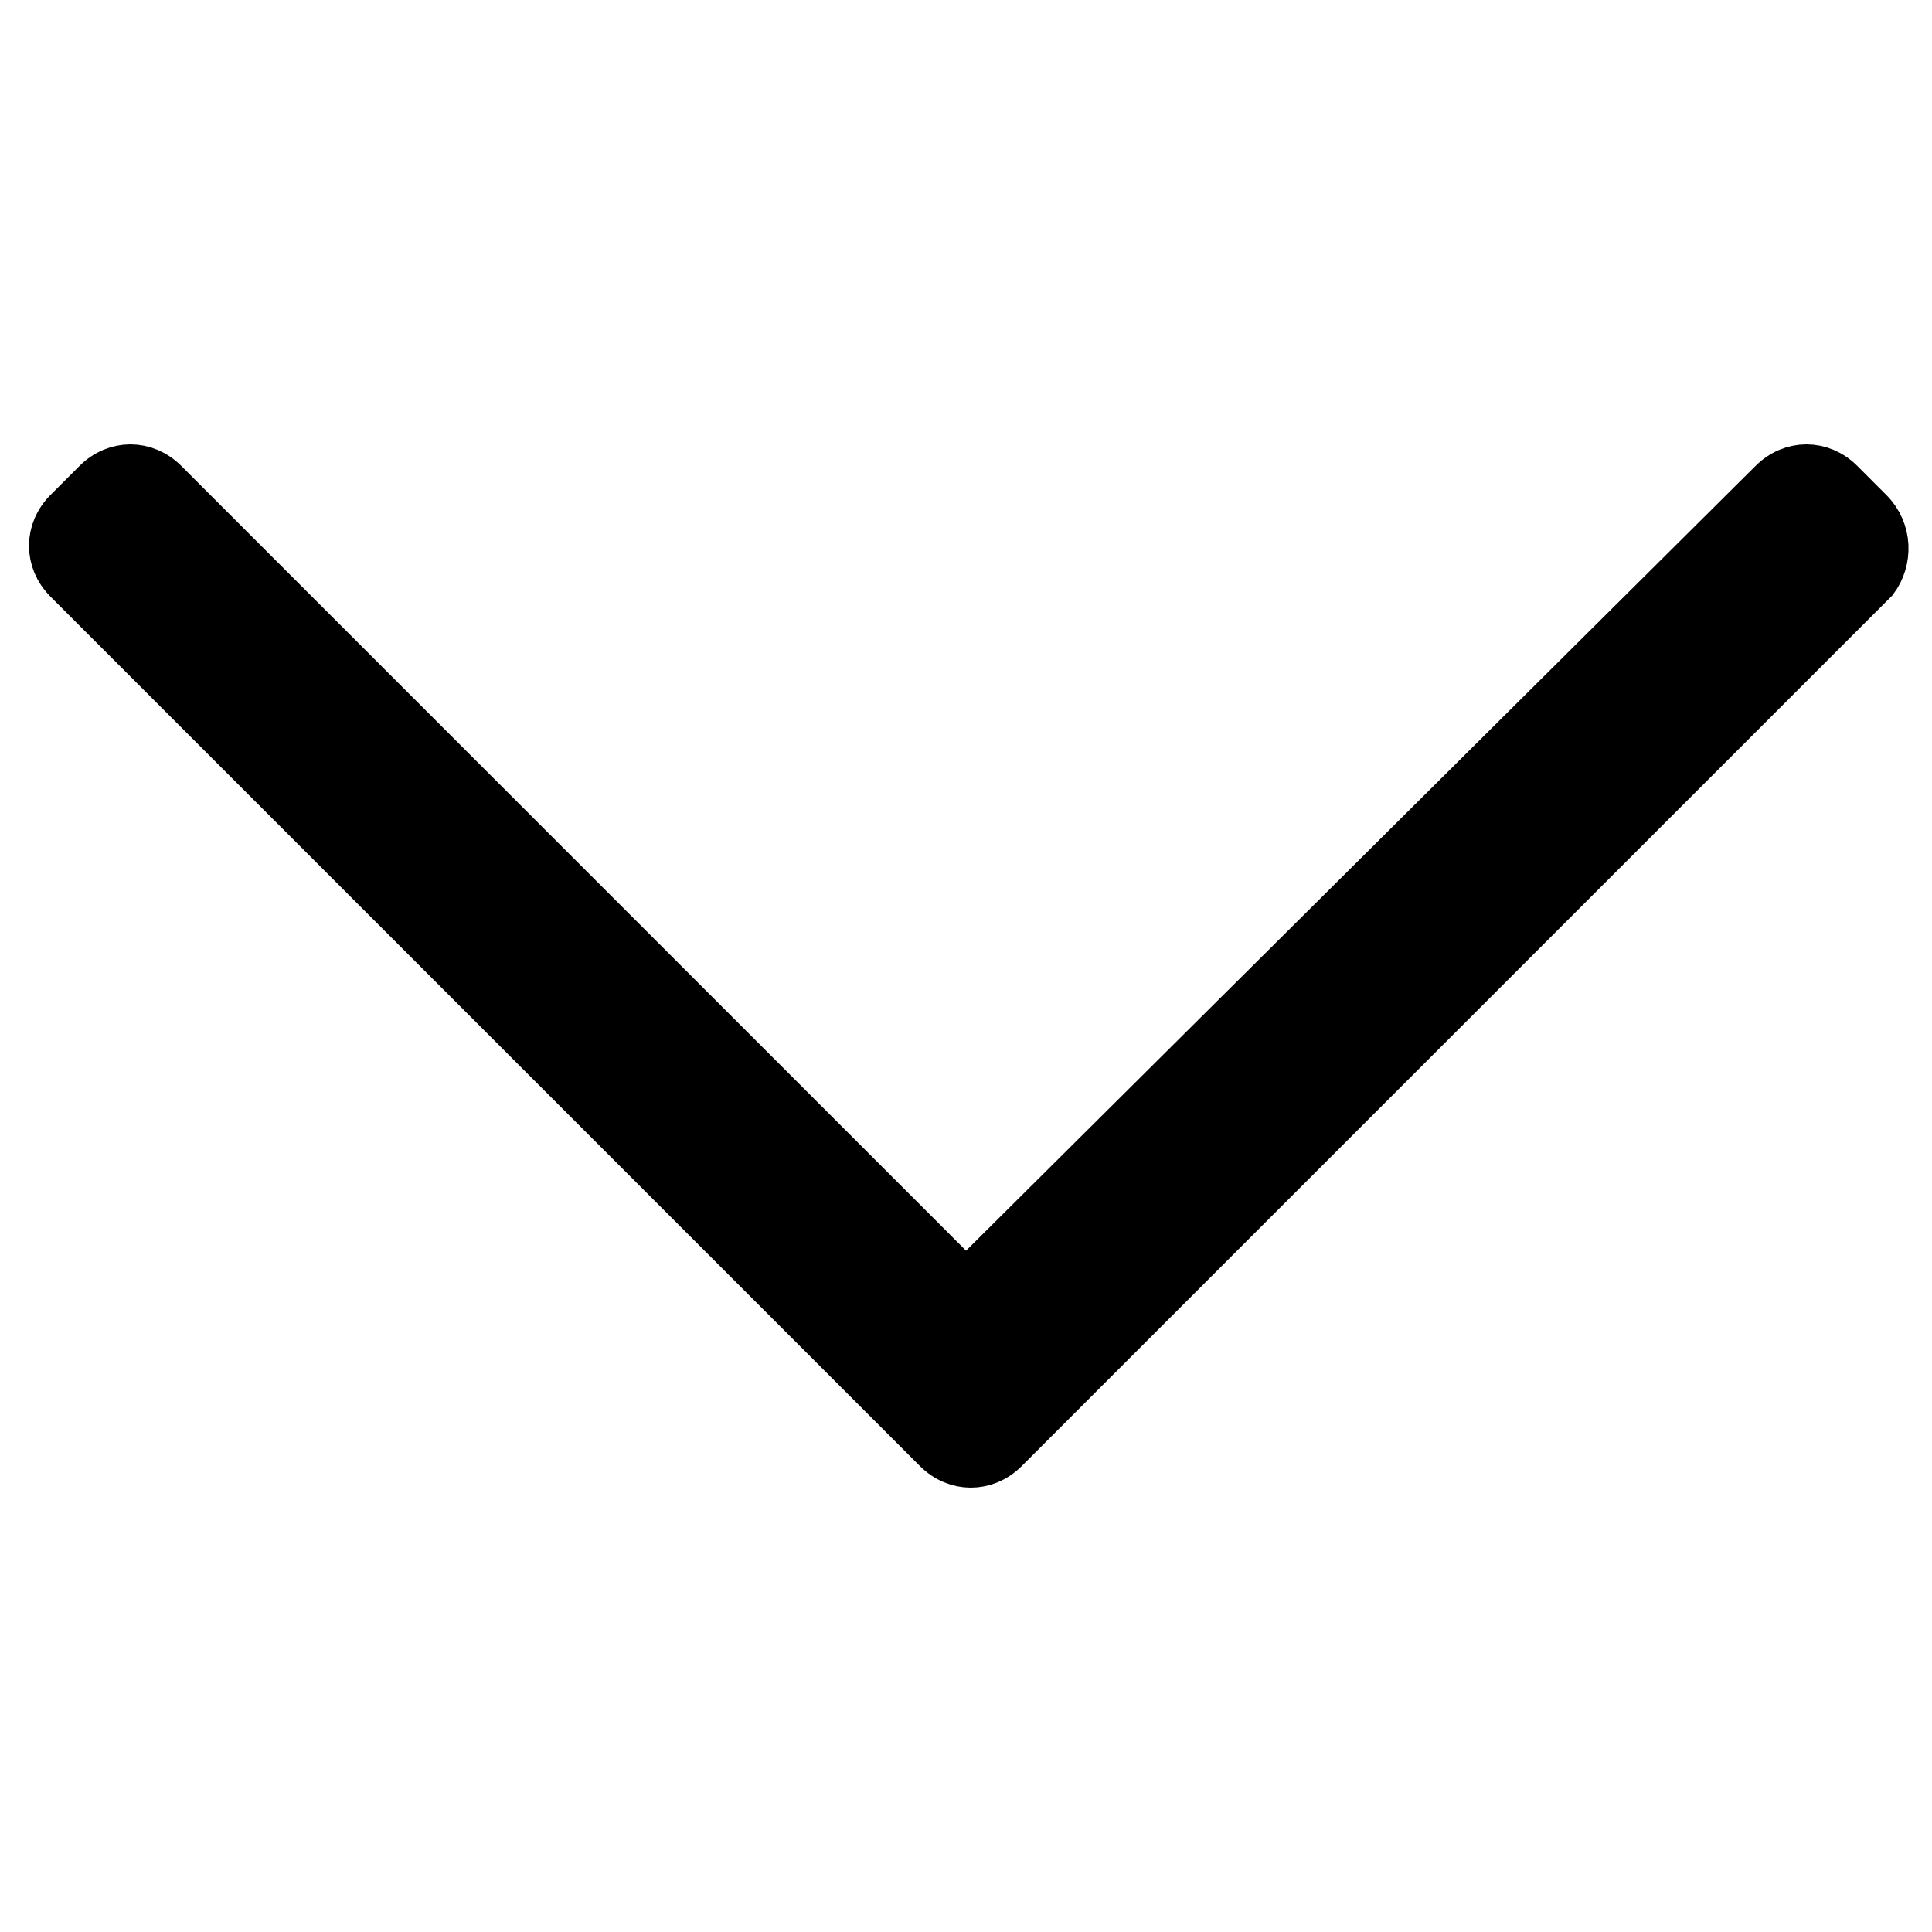 <svg xmlns="http://www.w3.org/2000/svg" id="icon-chevron-down" viewBox="0 0 40 40">
	<path fill="currentColor" stroke="currentColor" d="M38.7,10.6L38.1,10c-0.4-0.4-1-0.4-1.4,0L20,26.6L3.4,10c-0.4-0.4-1-0.4-1.4,0l-0.6,0.6c-0.4,0.4-0.4,1,0,1.4l18,18c0.4,0.4,1,0.4,1.4,0l18-18C39.1,11.6,39.1,11,38.7,10.6z"></path>
</svg>
